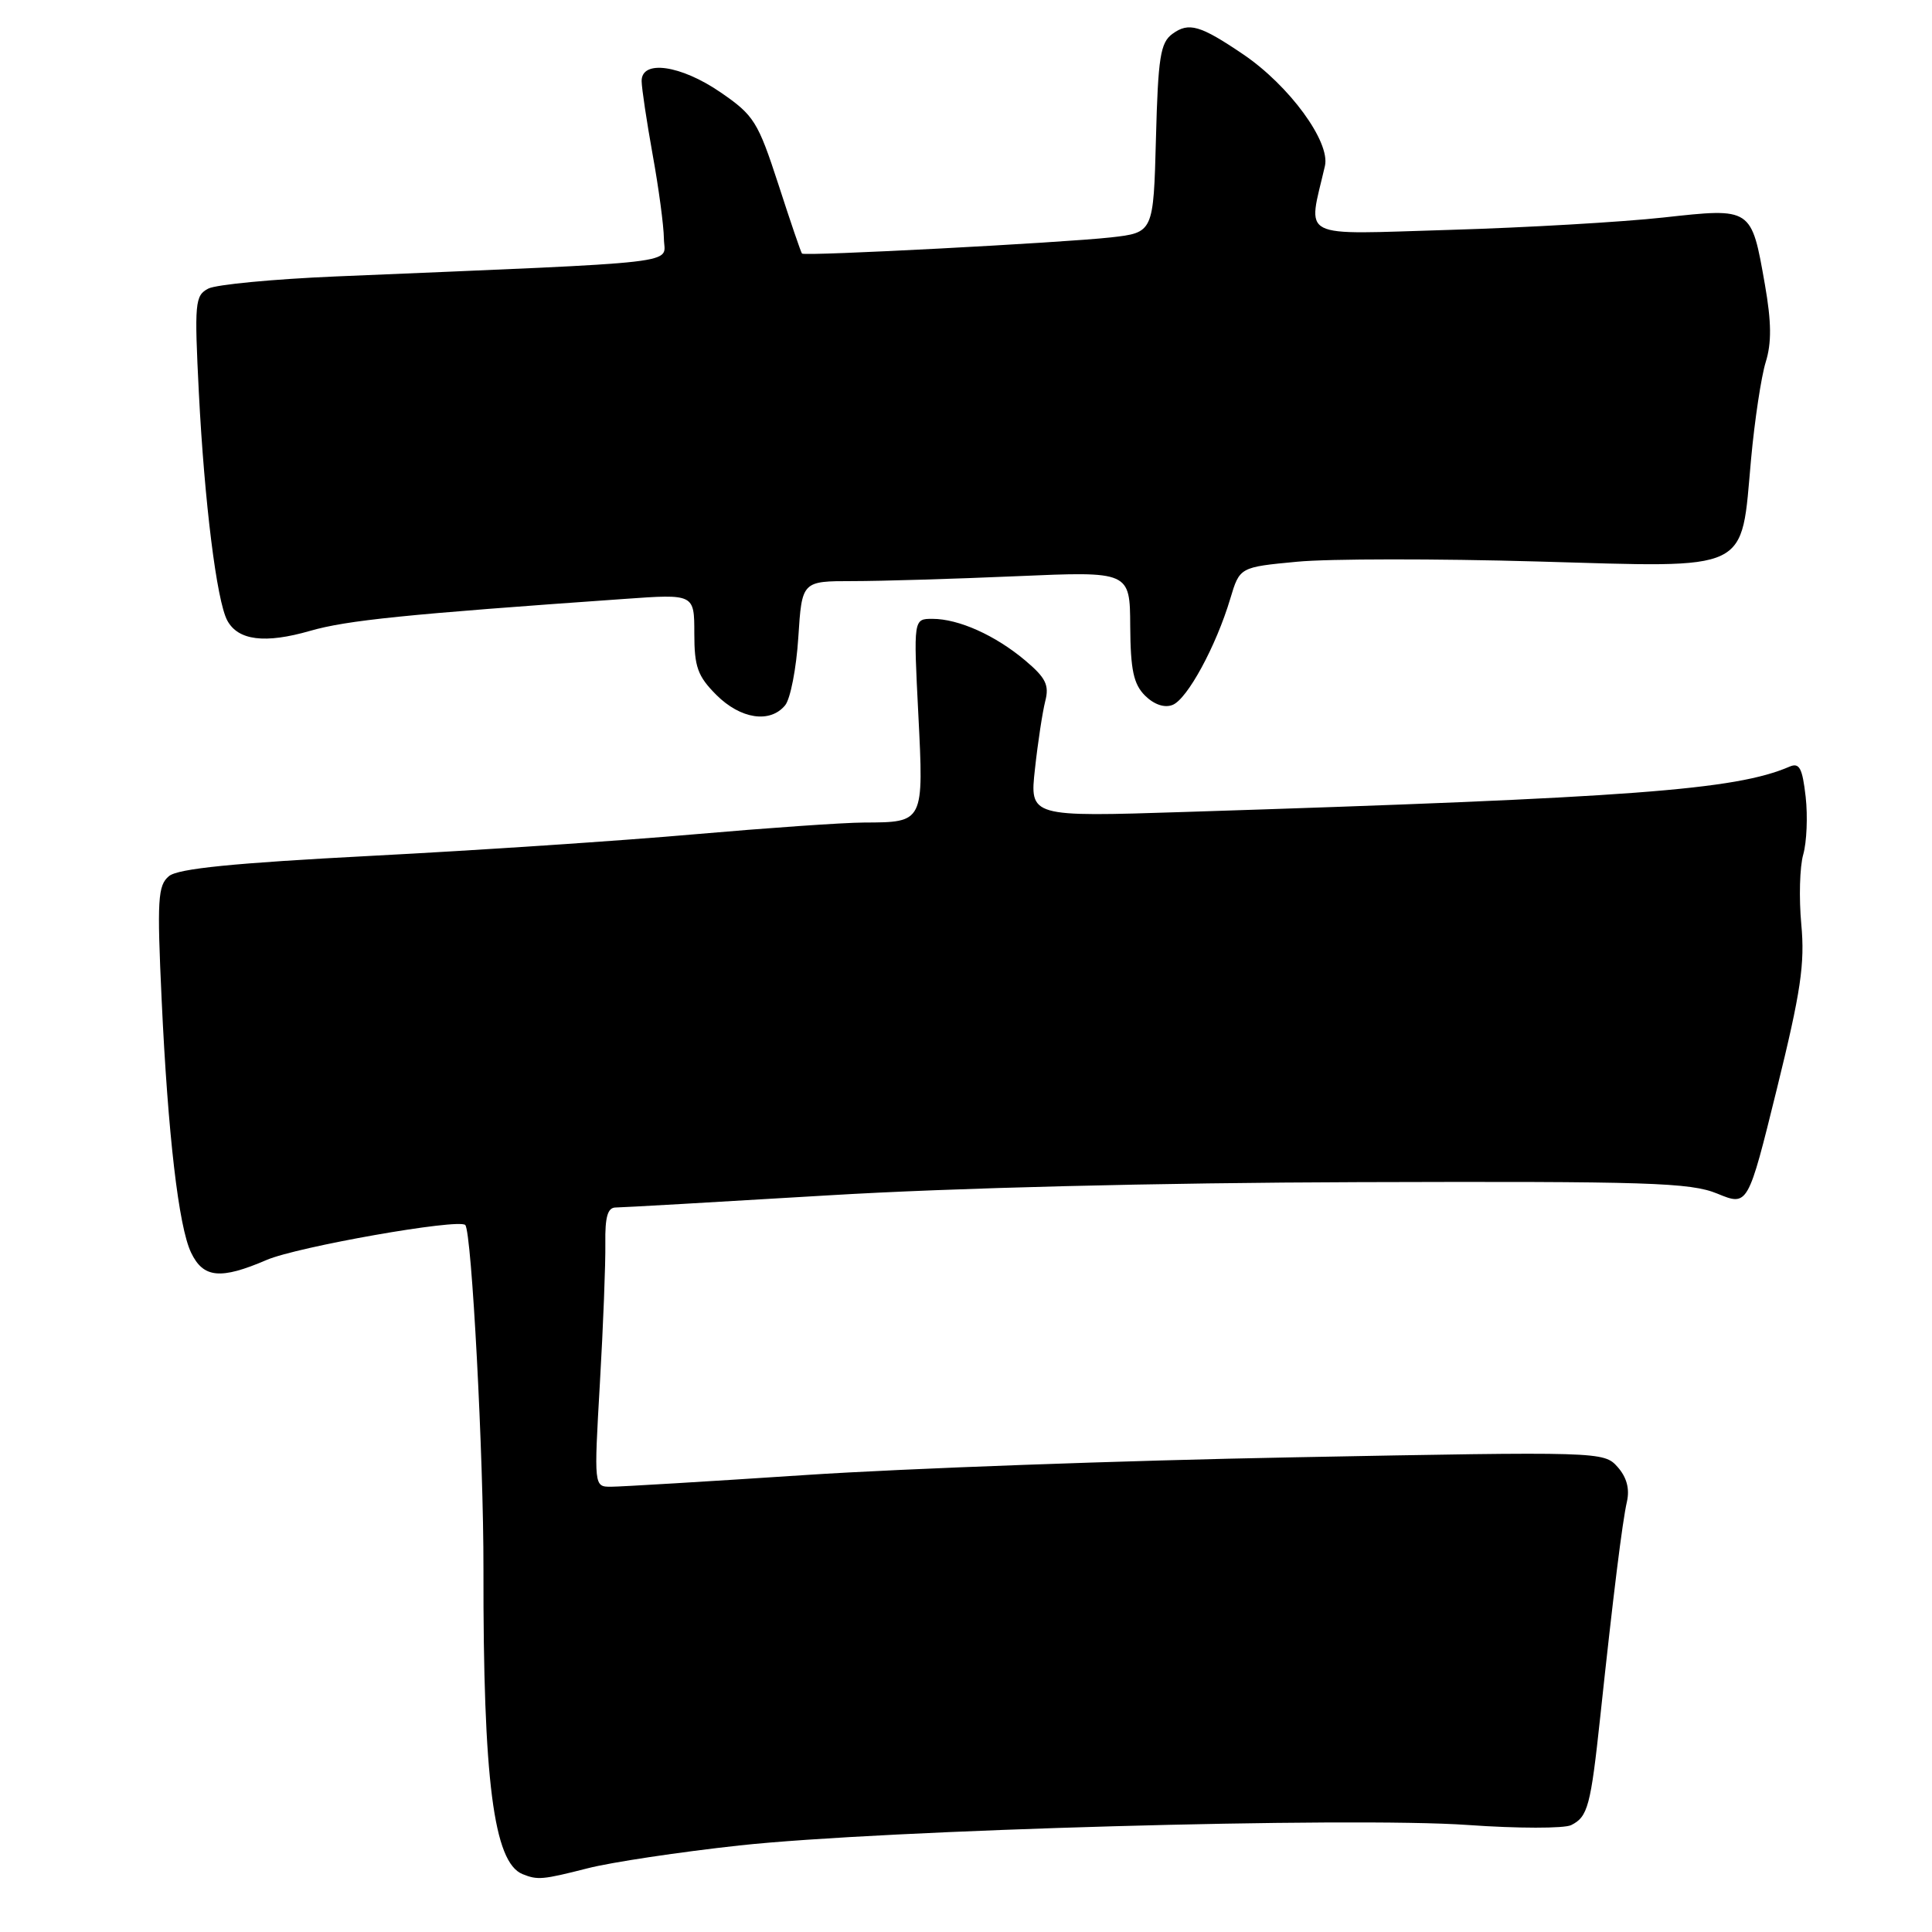 <?xml version="1.0" encoding="UTF-8" standalone="no"?>
<!DOCTYPE svg PUBLIC "-//W3C//DTD SVG 1.1//EN" "http://www.w3.org/Graphics/SVG/1.1/DTD/svg11.dtd" >
<svg xmlns="http://www.w3.org/2000/svg" xmlns:xlink="http://www.w3.org/1999/xlink" version="1.1" viewBox="0 0 256 256">
 <g >
 <path fill="currentColor"
d=" M 77.86 247.56 C 80.96 246.76 90.03 245.40 98.00 244.53 C 116.94 242.47 178.96 240.72 194.50 241.82 C 201.10 242.29 207.26 242.29 208.18 241.84 C 210.40 240.74 210.77 239.34 212.04 227.50 C 213.77 211.30 214.96 201.67 215.58 198.96 C 215.96 197.26 215.54 195.73 214.33 194.37 C 212.52 192.34 212.04 192.33 171.50 193.10 C 148.95 193.52 119.86 194.58 106.86 195.44 C 93.86 196.30 82.20 197.00 80.96 197.00 C 78.70 197.00 78.70 197.00 79.49 183.25 C 79.93 175.69 80.25 167.36 80.21 164.75 C 80.16 161.24 80.52 160.00 81.58 160.00 C 82.37 160.00 95.06 159.27 109.76 158.39 C 126.14 157.40 153.36 156.72 180.00 156.64 C 218.48 156.52 223.97 156.69 227.55 158.16 C 231.61 159.83 231.61 159.83 235.44 144.30 C 238.62 131.40 239.17 127.70 238.68 122.47 C 238.36 119.00 238.47 114.84 238.94 113.22 C 239.40 111.59 239.55 108.16 239.26 105.58 C 238.82 101.74 238.43 101.02 237.11 101.59 C 229.94 104.68 216.33 105.70 156.97 107.59 C 136.43 108.25 136.43 108.25 137.14 101.87 C 137.52 98.37 138.14 94.33 138.50 92.91 C 139.05 90.78 138.58 89.82 135.84 87.51 C 131.88 84.18 127.03 82.00 123.55 82.00 C 121.04 82.00 121.04 82.00 121.68 94.59 C 122.41 109.01 122.44 108.96 114.50 108.99 C 111.75 109.00 101.62 109.71 92.00 110.55 C 82.38 111.40 63.15 112.68 49.27 113.40 C 30.89 114.36 23.60 115.09 22.39 116.09 C 20.91 117.32 20.80 119.17 21.42 132.49 C 22.25 150.33 23.67 162.55 25.32 165.98 C 26.94 169.36 29.22 169.58 35.33 166.95 C 39.39 165.20 60.79 161.43 61.65 162.32 C 62.50 163.20 64.09 193.17 64.06 207.94 C 64.01 235.87 65.41 246.79 69.24 248.33 C 71.24 249.14 71.89 249.08 77.86 247.56 Z  M 104.03 93.46 C 104.73 92.62 105.52 88.57 105.78 84.46 C 106.26 77.00 106.26 77.00 112.97 77.00 C 116.66 77.00 126.44 76.71 134.70 76.35 C 149.72 75.70 149.72 75.70 149.76 82.98 C 149.80 88.77 150.20 90.65 151.72 92.17 C 152.91 93.35 154.29 93.83 155.36 93.41 C 157.31 92.67 161.14 85.62 163.02 79.32 C 164.27 75.15 164.27 75.15 171.89 74.43 C 176.07 74.03 190.39 74.02 203.70 74.40 C 232.31 75.21 230.64 76.01 232.03 60.79 C 232.50 55.68 233.37 49.92 233.96 48.00 C 234.76 45.44 234.73 42.68 233.86 37.71 C 232.06 27.47 232.15 27.53 220.42 28.82 C 214.96 29.42 202.23 30.16 192.12 30.46 C 171.73 31.06 173.29 31.86 175.56 21.99 C 176.30 18.80 170.83 11.33 164.73 7.20 C 159.03 3.34 157.52 2.90 155.35 4.49 C 153.76 5.65 153.45 7.57 153.17 18.33 C 152.84 30.82 152.84 30.82 147.17 31.46 C 140.77 32.17 106.63 33.97 106.27 33.60 C 106.14 33.48 104.73 29.35 103.14 24.43 C 100.43 16.12 99.91 15.28 95.50 12.25 C 90.21 8.61 84.99 7.87 85.02 10.75 C 85.03 11.71 85.69 16.10 86.48 20.50 C 87.28 24.90 87.95 29.90 87.97 31.61 C 88.00 35.08 91.88 34.63 44.50 36.63 C 36.25 36.98 28.65 37.70 27.60 38.24 C 25.83 39.16 25.75 40.11 26.35 52.05 C 27.09 66.55 28.71 79.59 30.11 82.21 C 31.54 84.87 35.10 85.32 41.10 83.59 C 45.97 82.19 53.69 81.40 82.75 79.36 C 92.00 78.70 92.00 78.70 92.00 83.93 C 92.00 88.37 92.44 89.59 94.92 92.08 C 98.13 95.28 102.03 95.88 104.03 93.46 Z "/>
</g>
</svg>